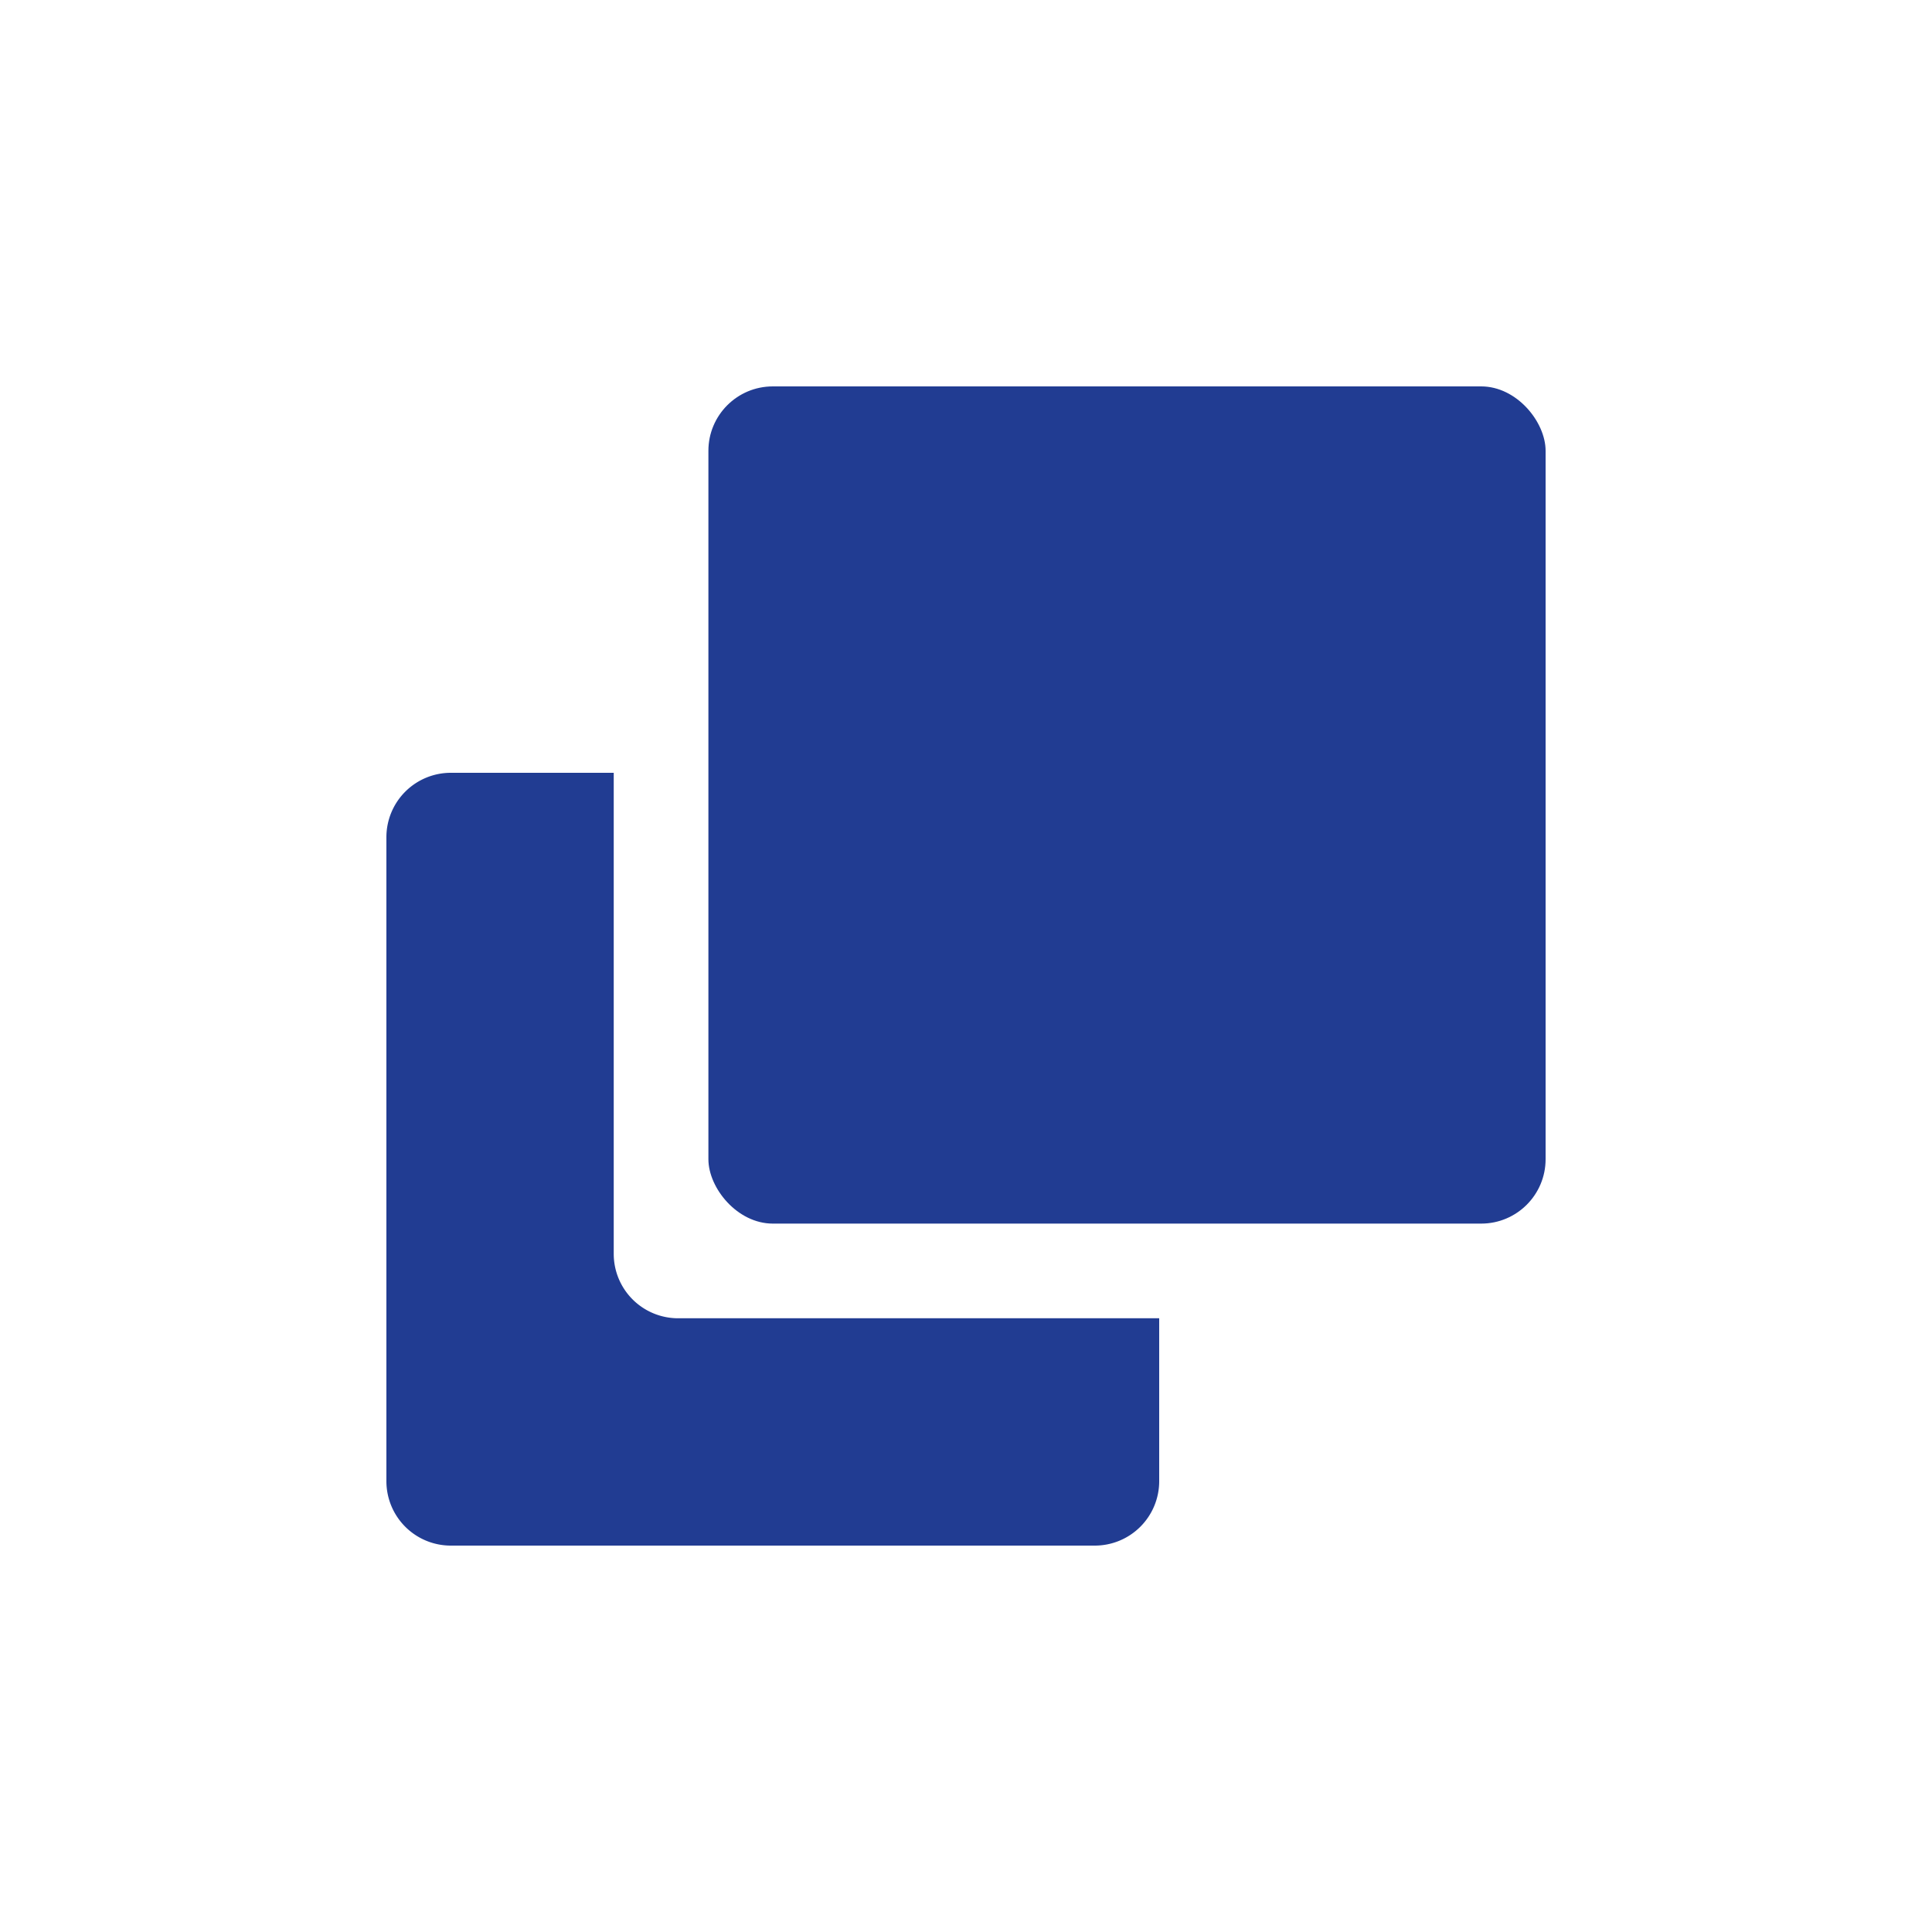 <svg xmlns="http://www.w3.org/2000/svg" width="30" height="30" viewBox="0 0 30 30">
  <g id="list_duplicate" transform="translate(-15870 8322)">
    <rect id="Rectangle_2087" data-name="Rectangle 2087" width="30" height="30" transform="translate(15870 -8322)" fill="#fff" opacity="0"/>
    <g id="Group_4208" data-name="Group 4208" transform="translate(15876 -8316.461)">
      <path id="Subtraction_10" data-name="Subtraction 10" d="M11,12H1a1,1,0,0,1-1-1V1A1,1,0,0,1,1,0H3.53V7.47a1,1,0,0,0,1,1H12V11A1,1,0,0,1,11,12Z" transform="translate(0 6.461)" fill="#213c92"/>
      <rect id="Rectangle_1548" data-name="Rectangle 1548" width="13" height="13" rx="1" transform="translate(5 0.461)" fill="#213c92"/>
    </g>
  </g>
</svg>
